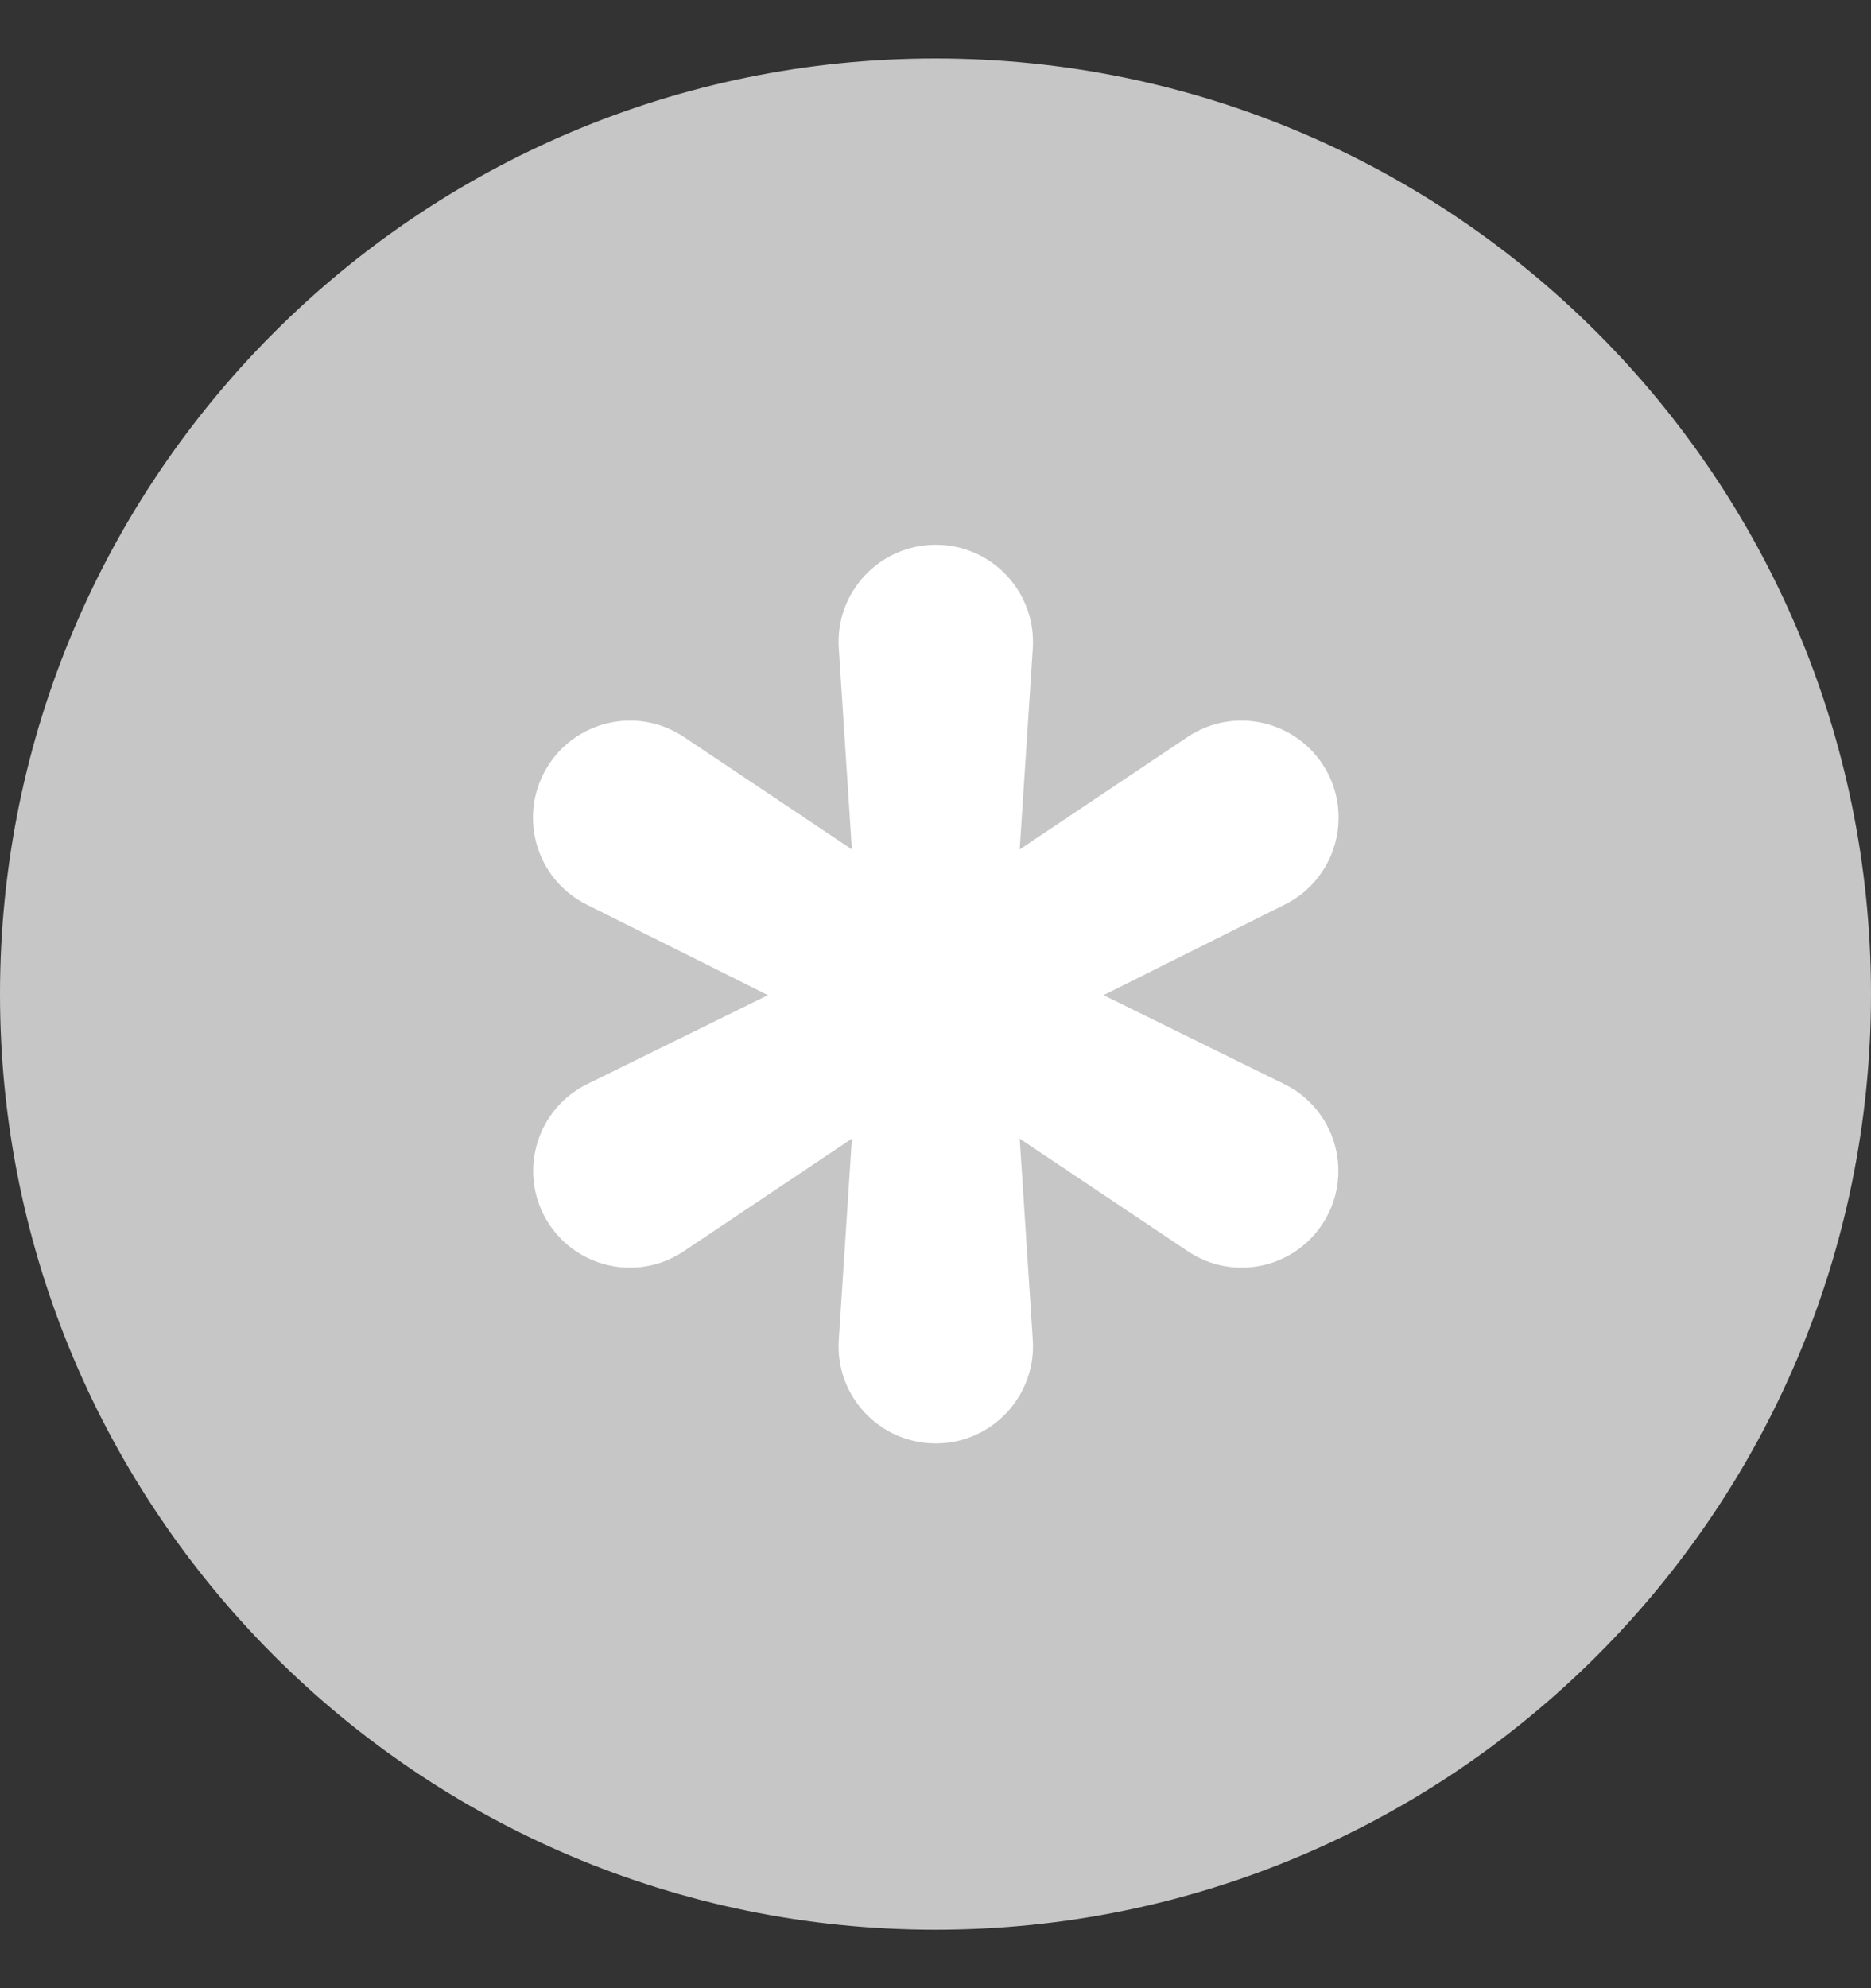 <svg width="16" height="17" viewBox="0 0 16 17" fill="none" xmlns="http://www.w3.org/2000/svg">
<rect x="0" y="0" width="16" height="17" fill="#333333" stroke="none"/>
<g clip-path="url(#clip0_2138_5781)">
<path d="M8 16.5C12.418 16.5 16 12.918 16 8.5C16 4.082 12.418 0.5 8 0.5C3.582 0.5 0 4.082 0 8.5C0 12.918 3.582 16.5 8 16.5Z" fill="#C6C6C6"/>
<path d="M8.832 11.456C8.863 11.936 8.483 12.342 8.002 12.342C7.522 12.342 7.141 11.936 7.173 11.456L7.285 9.736L5.847 10.699C5.45 10.965 4.911 10.84 4.671 10.427C4.431 10.013 4.592 9.481 5.021 9.27L6.567 8.509L5.016 7.734C4.588 7.52 4.43 6.989 4.67 6.575C4.91 6.161 5.451 6.035 5.849 6.302L7.285 7.263L7.173 5.544C7.141 5.064 7.522 4.658 8.002 4.658C8.483 4.658 8.863 5.064 8.832 5.544L8.72 7.263L10.155 6.302C10.553 6.035 11.094 6.161 11.335 6.575C11.575 6.989 11.416 7.52 10.988 7.734L9.437 8.509L10.983 9.27C11.413 9.481 11.574 10.013 11.333 10.427C11.093 10.84 10.555 10.965 10.158 10.699L8.72 9.736L8.832 11.456Z" fill="white"/>
</g>
<defs>
<clipPath id="clip0_2138_5781">
<rect width="16" height="16" fill="white" transform="translate(0 0.5)"/>
</clipPath>
</defs>
</svg>
